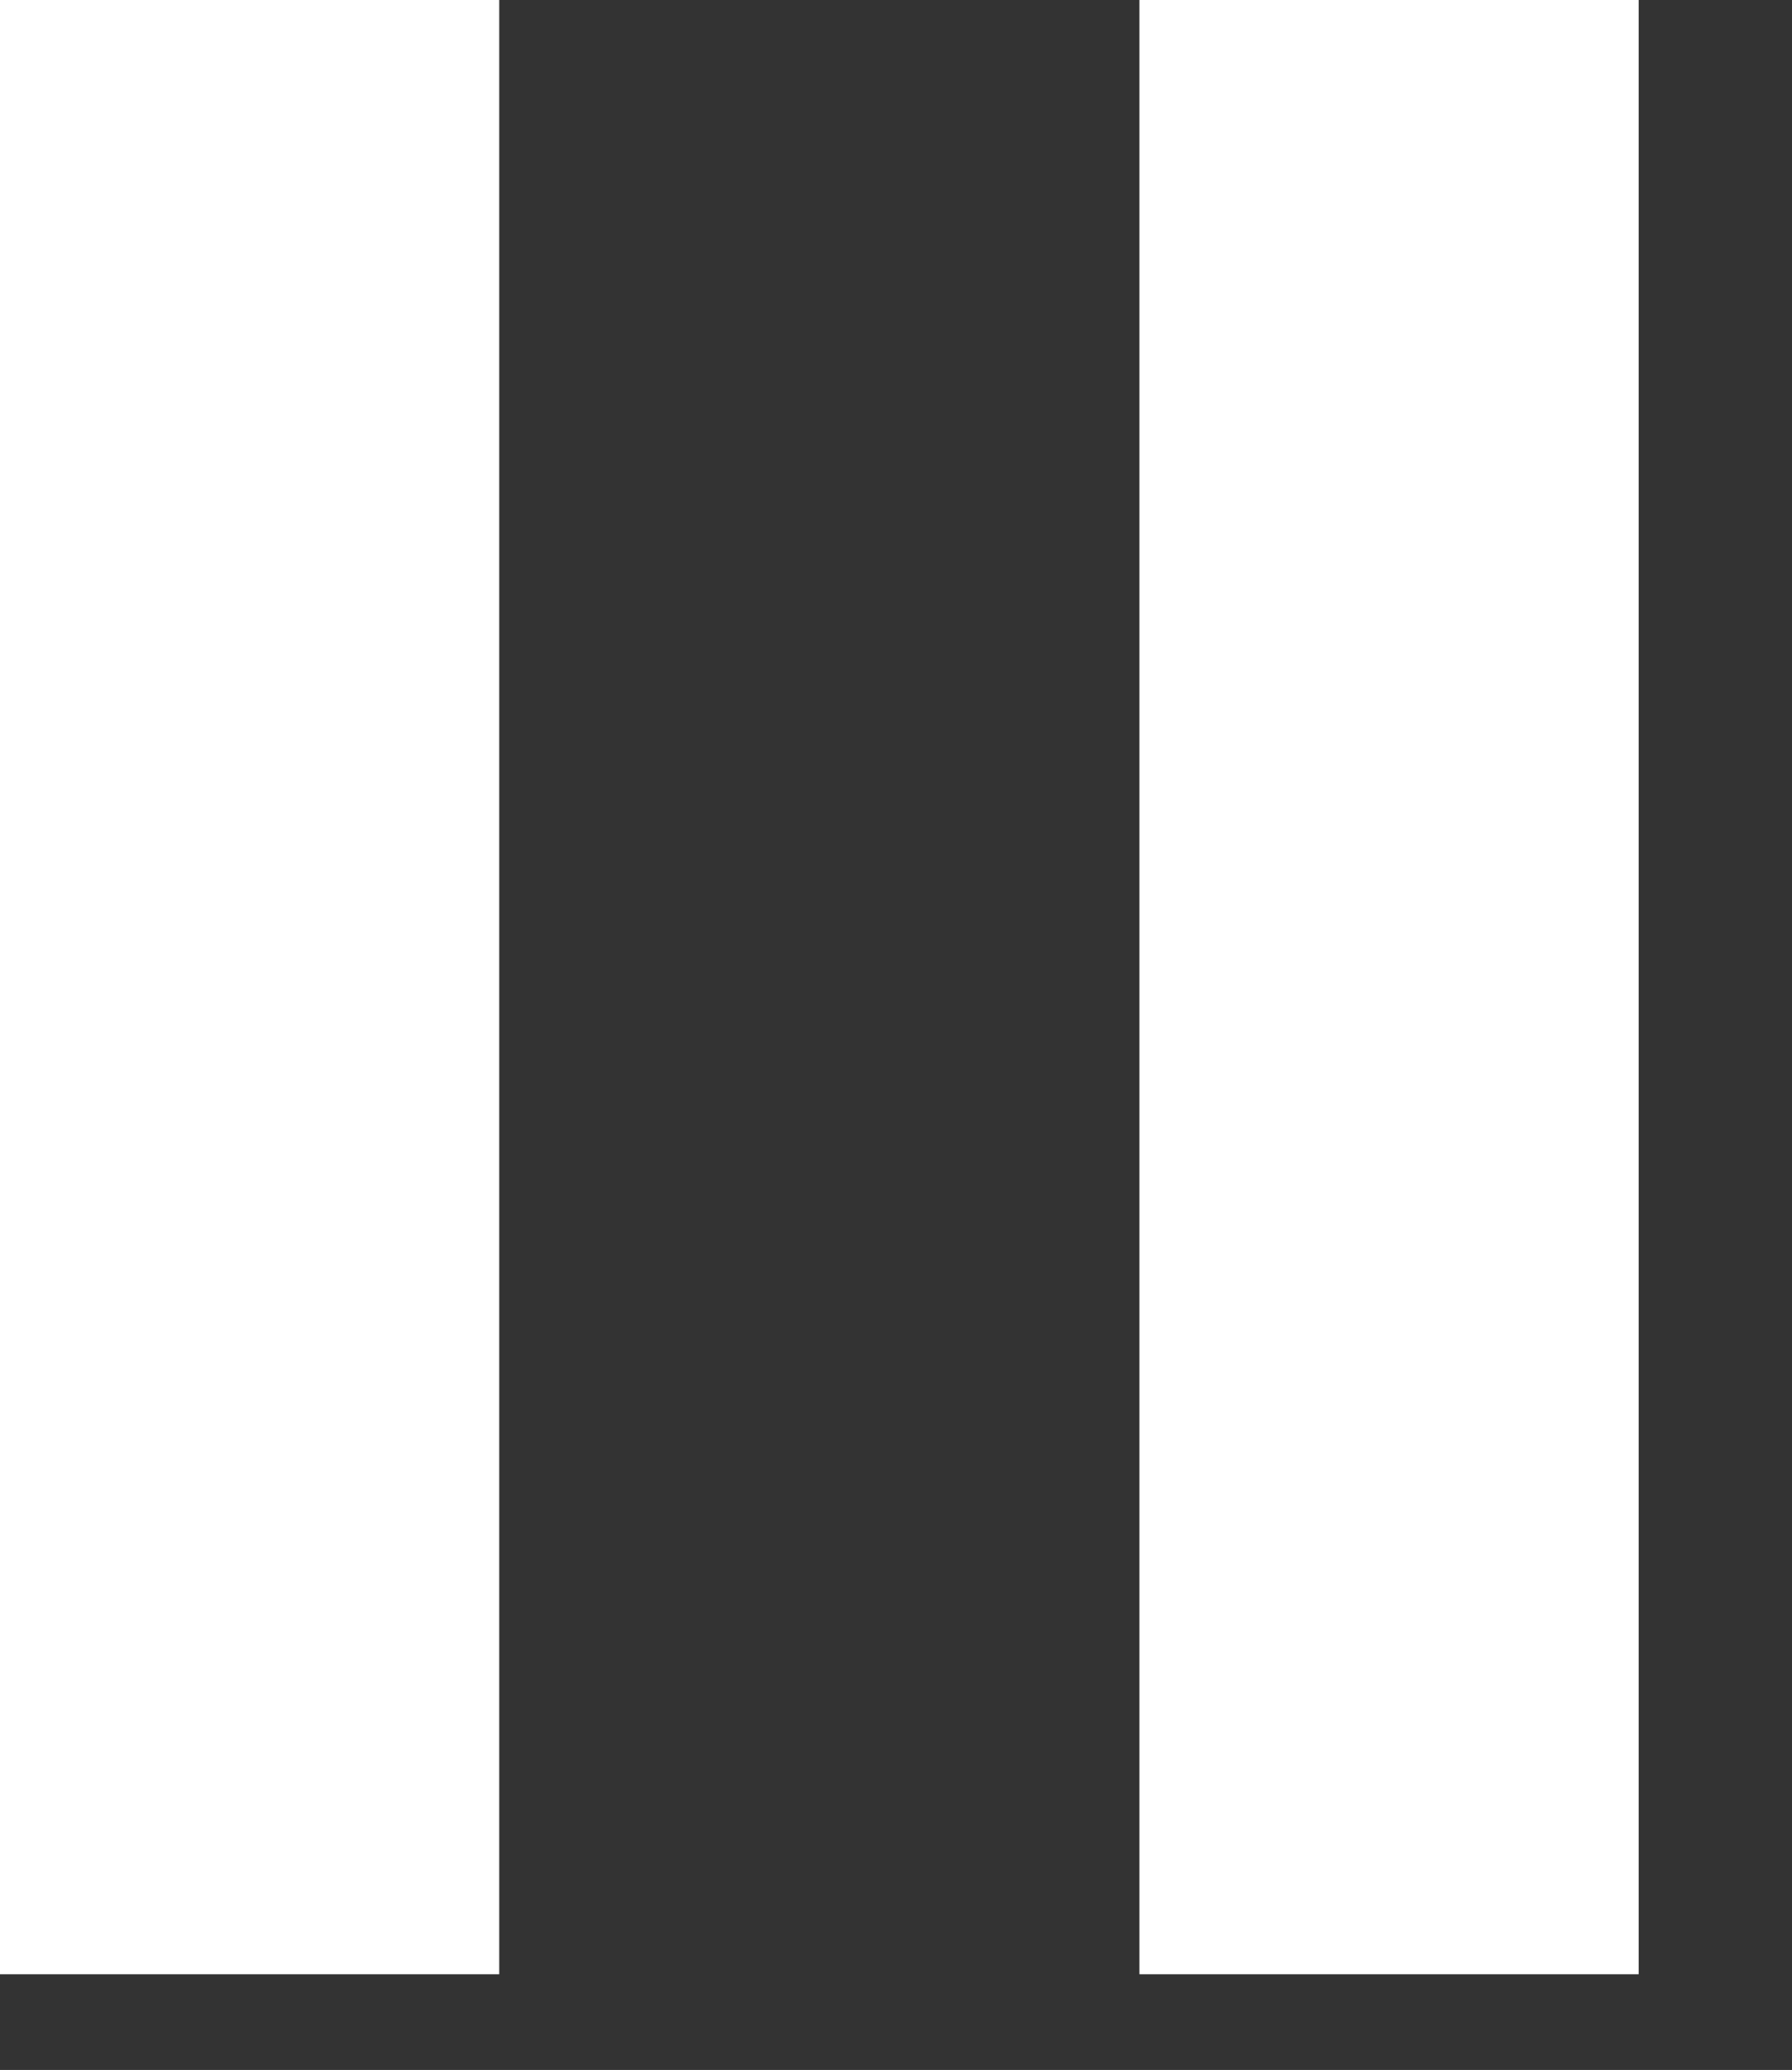 <?xml version="1.0" encoding="utf-8"?>
<!-- Generator: Adobe Illustrator 16.0.0, SVG Export Plug-In . SVG Version: 6.00 Build 0)  -->
<!DOCTYPE svg PUBLIC "-//W3C//DTD SVG 1.1//EN" "http://www.w3.org/Graphics/SVG/1.1/DTD/svg11.dtd">
<?xml-stylesheet type="text/css" href="../svg-stylesheet.css" ?>
<svg version="1.1" id="tracé" xmlns="http://www.w3.org/2000/svg" xmlns:xlink="http://www.w3.org/1999/xlink" x="0px" y="0px"
	  viewBox="0 0 11.009 12.713" enable-background="new 0 0 11.009 12.713" xml:space="preserve">
<rect x="0" y="0" width="11.009" height="12.713" fill="#333333" stroke="none"/>
<g  >
	<rect fill="#FFFFFF" width="3.067" height="12.125"/>
	<rect x="7" fill="#FFFFFF" width="3.067" height="12.125"/>
</g>
</svg>
